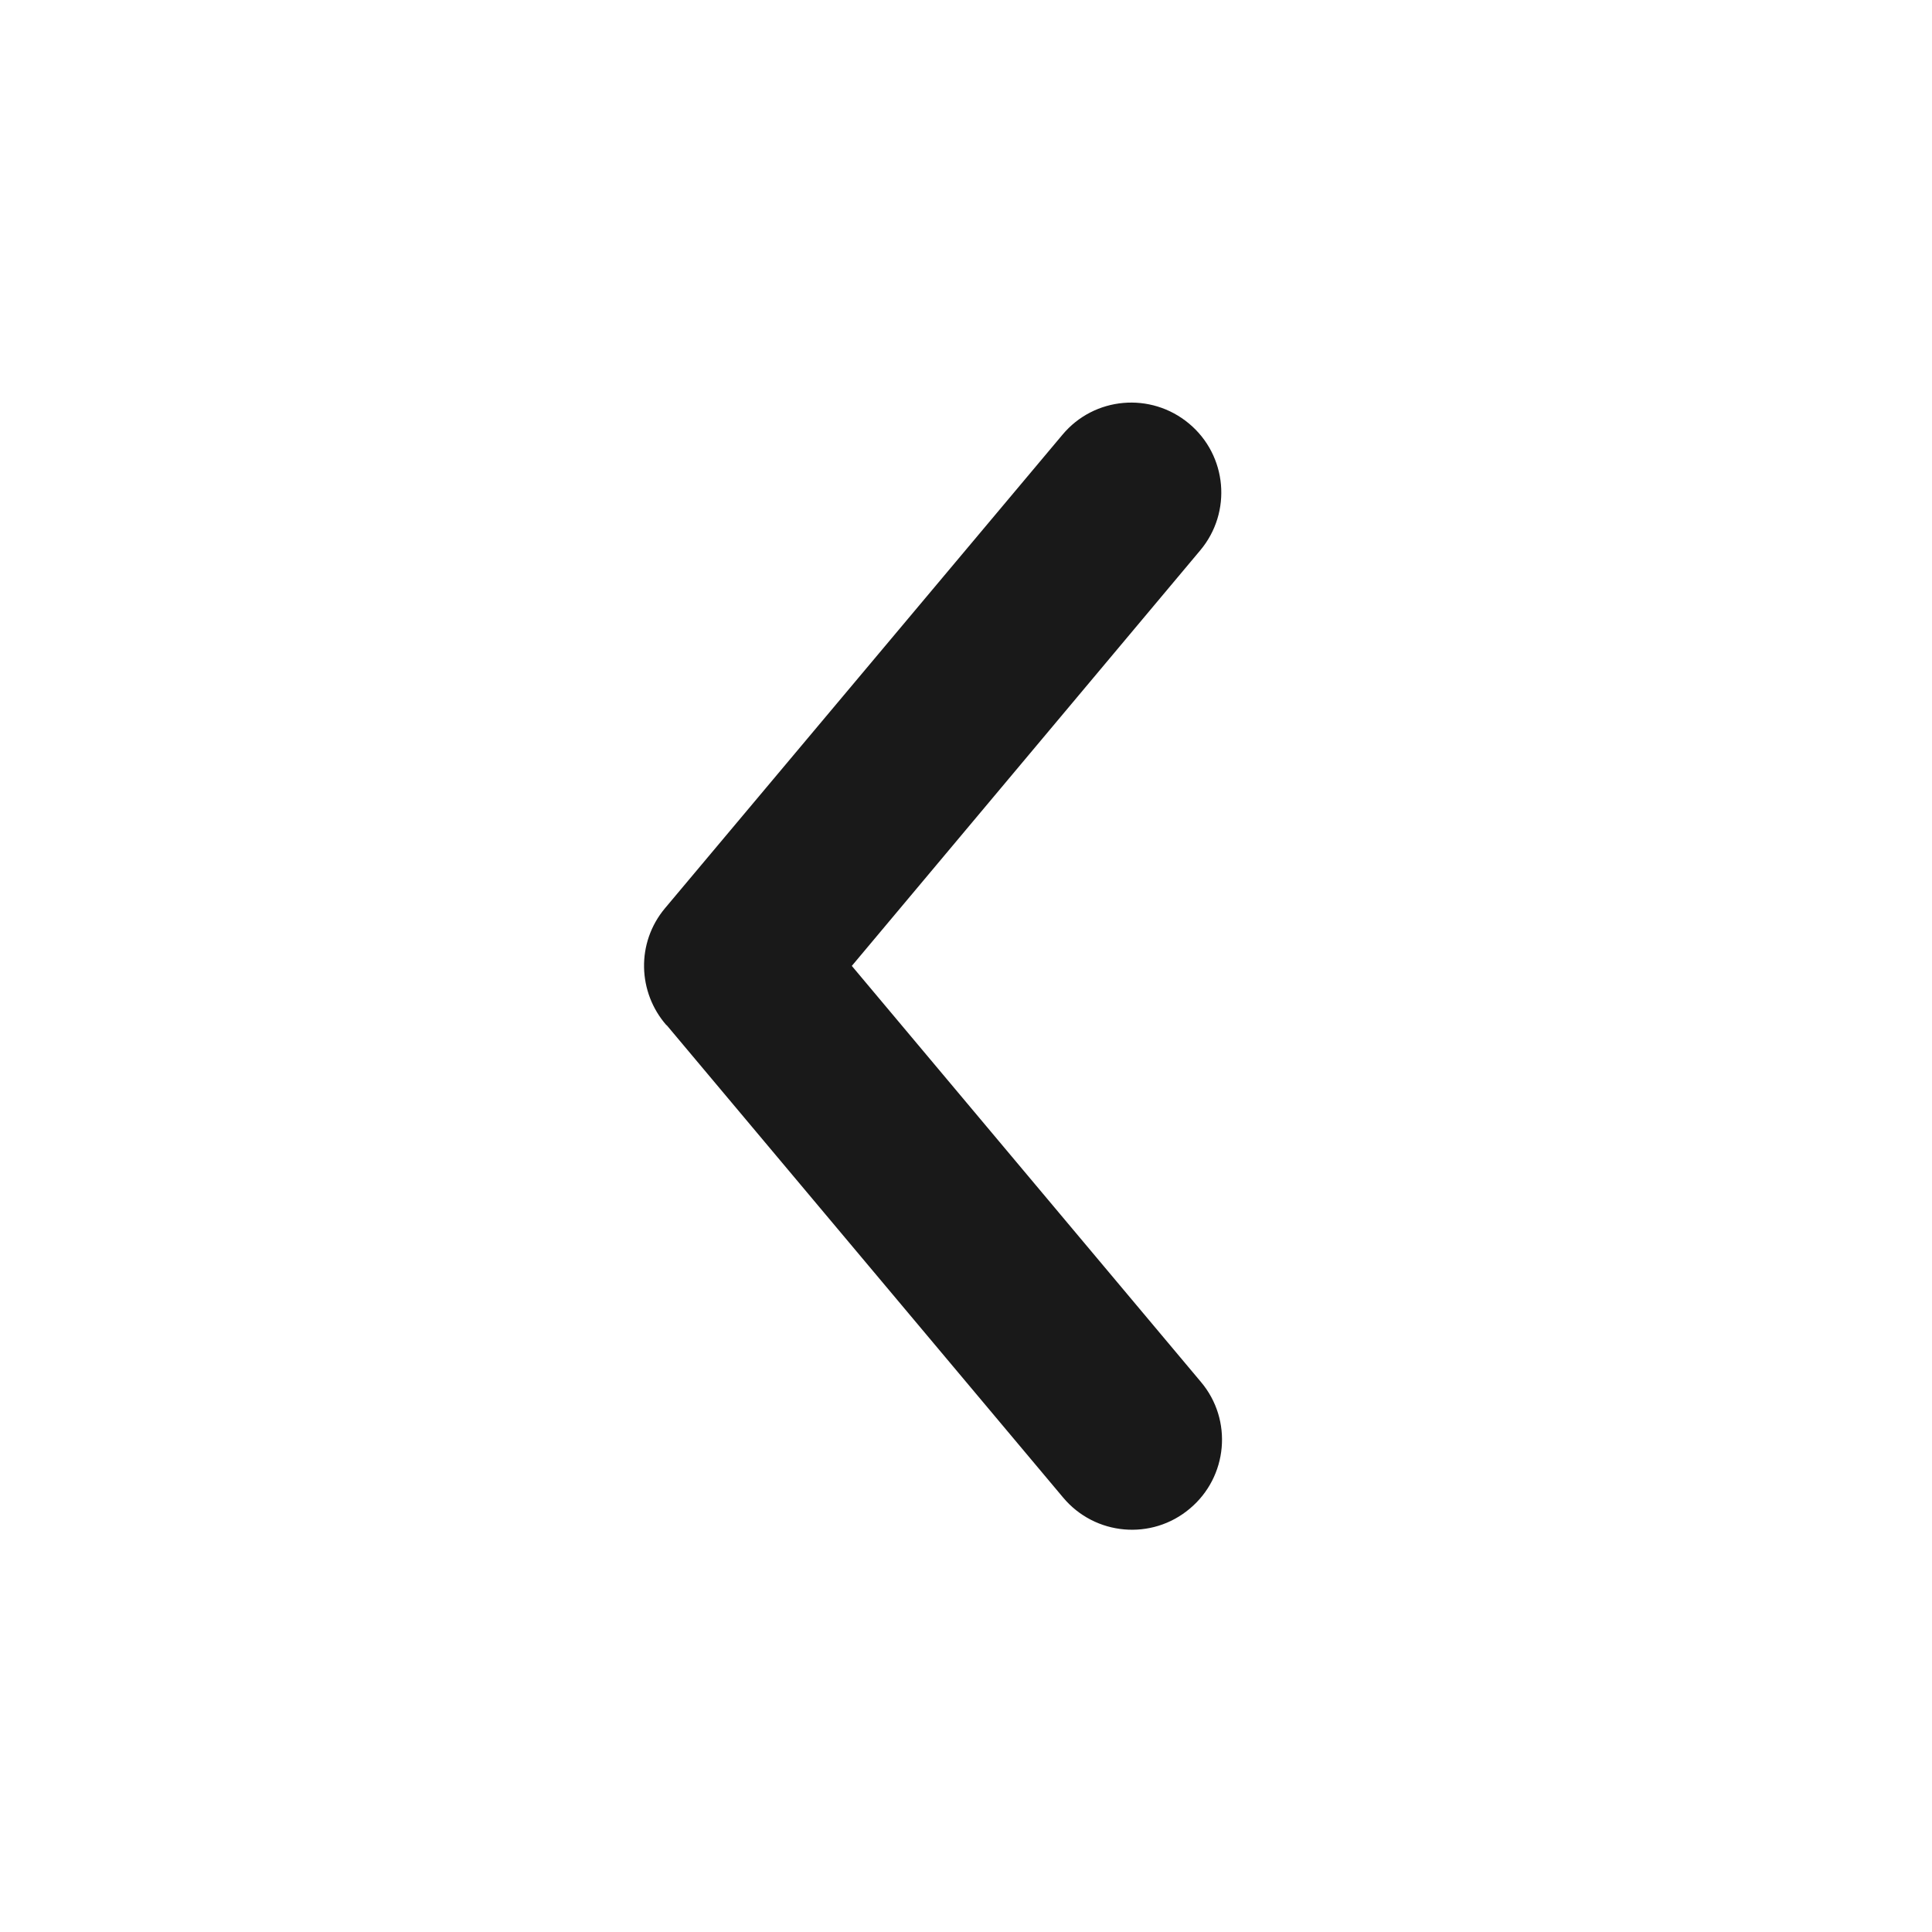 <svg width="20" height="20" viewBox="0 0 20 20" fill="none" xmlns="http://www.w3.org/2000/svg">
<path d="M6.901 10.612L11.005 15.502C11.335 15.897 11.923 15.949 12.316 15.618C12.711 15.288 12.764 14.699 12.432 14.306L8.818 9.999L12.425 5.697C12.756 5.302 12.704 4.715 12.309 4.385C11.914 4.055 11.327 4.106 10.998 4.501L6.884 9.402C6.584 9.76 6.601 10.273 6.899 10.613L6.901 10.612Z" fill="#191919"/>
</svg>
